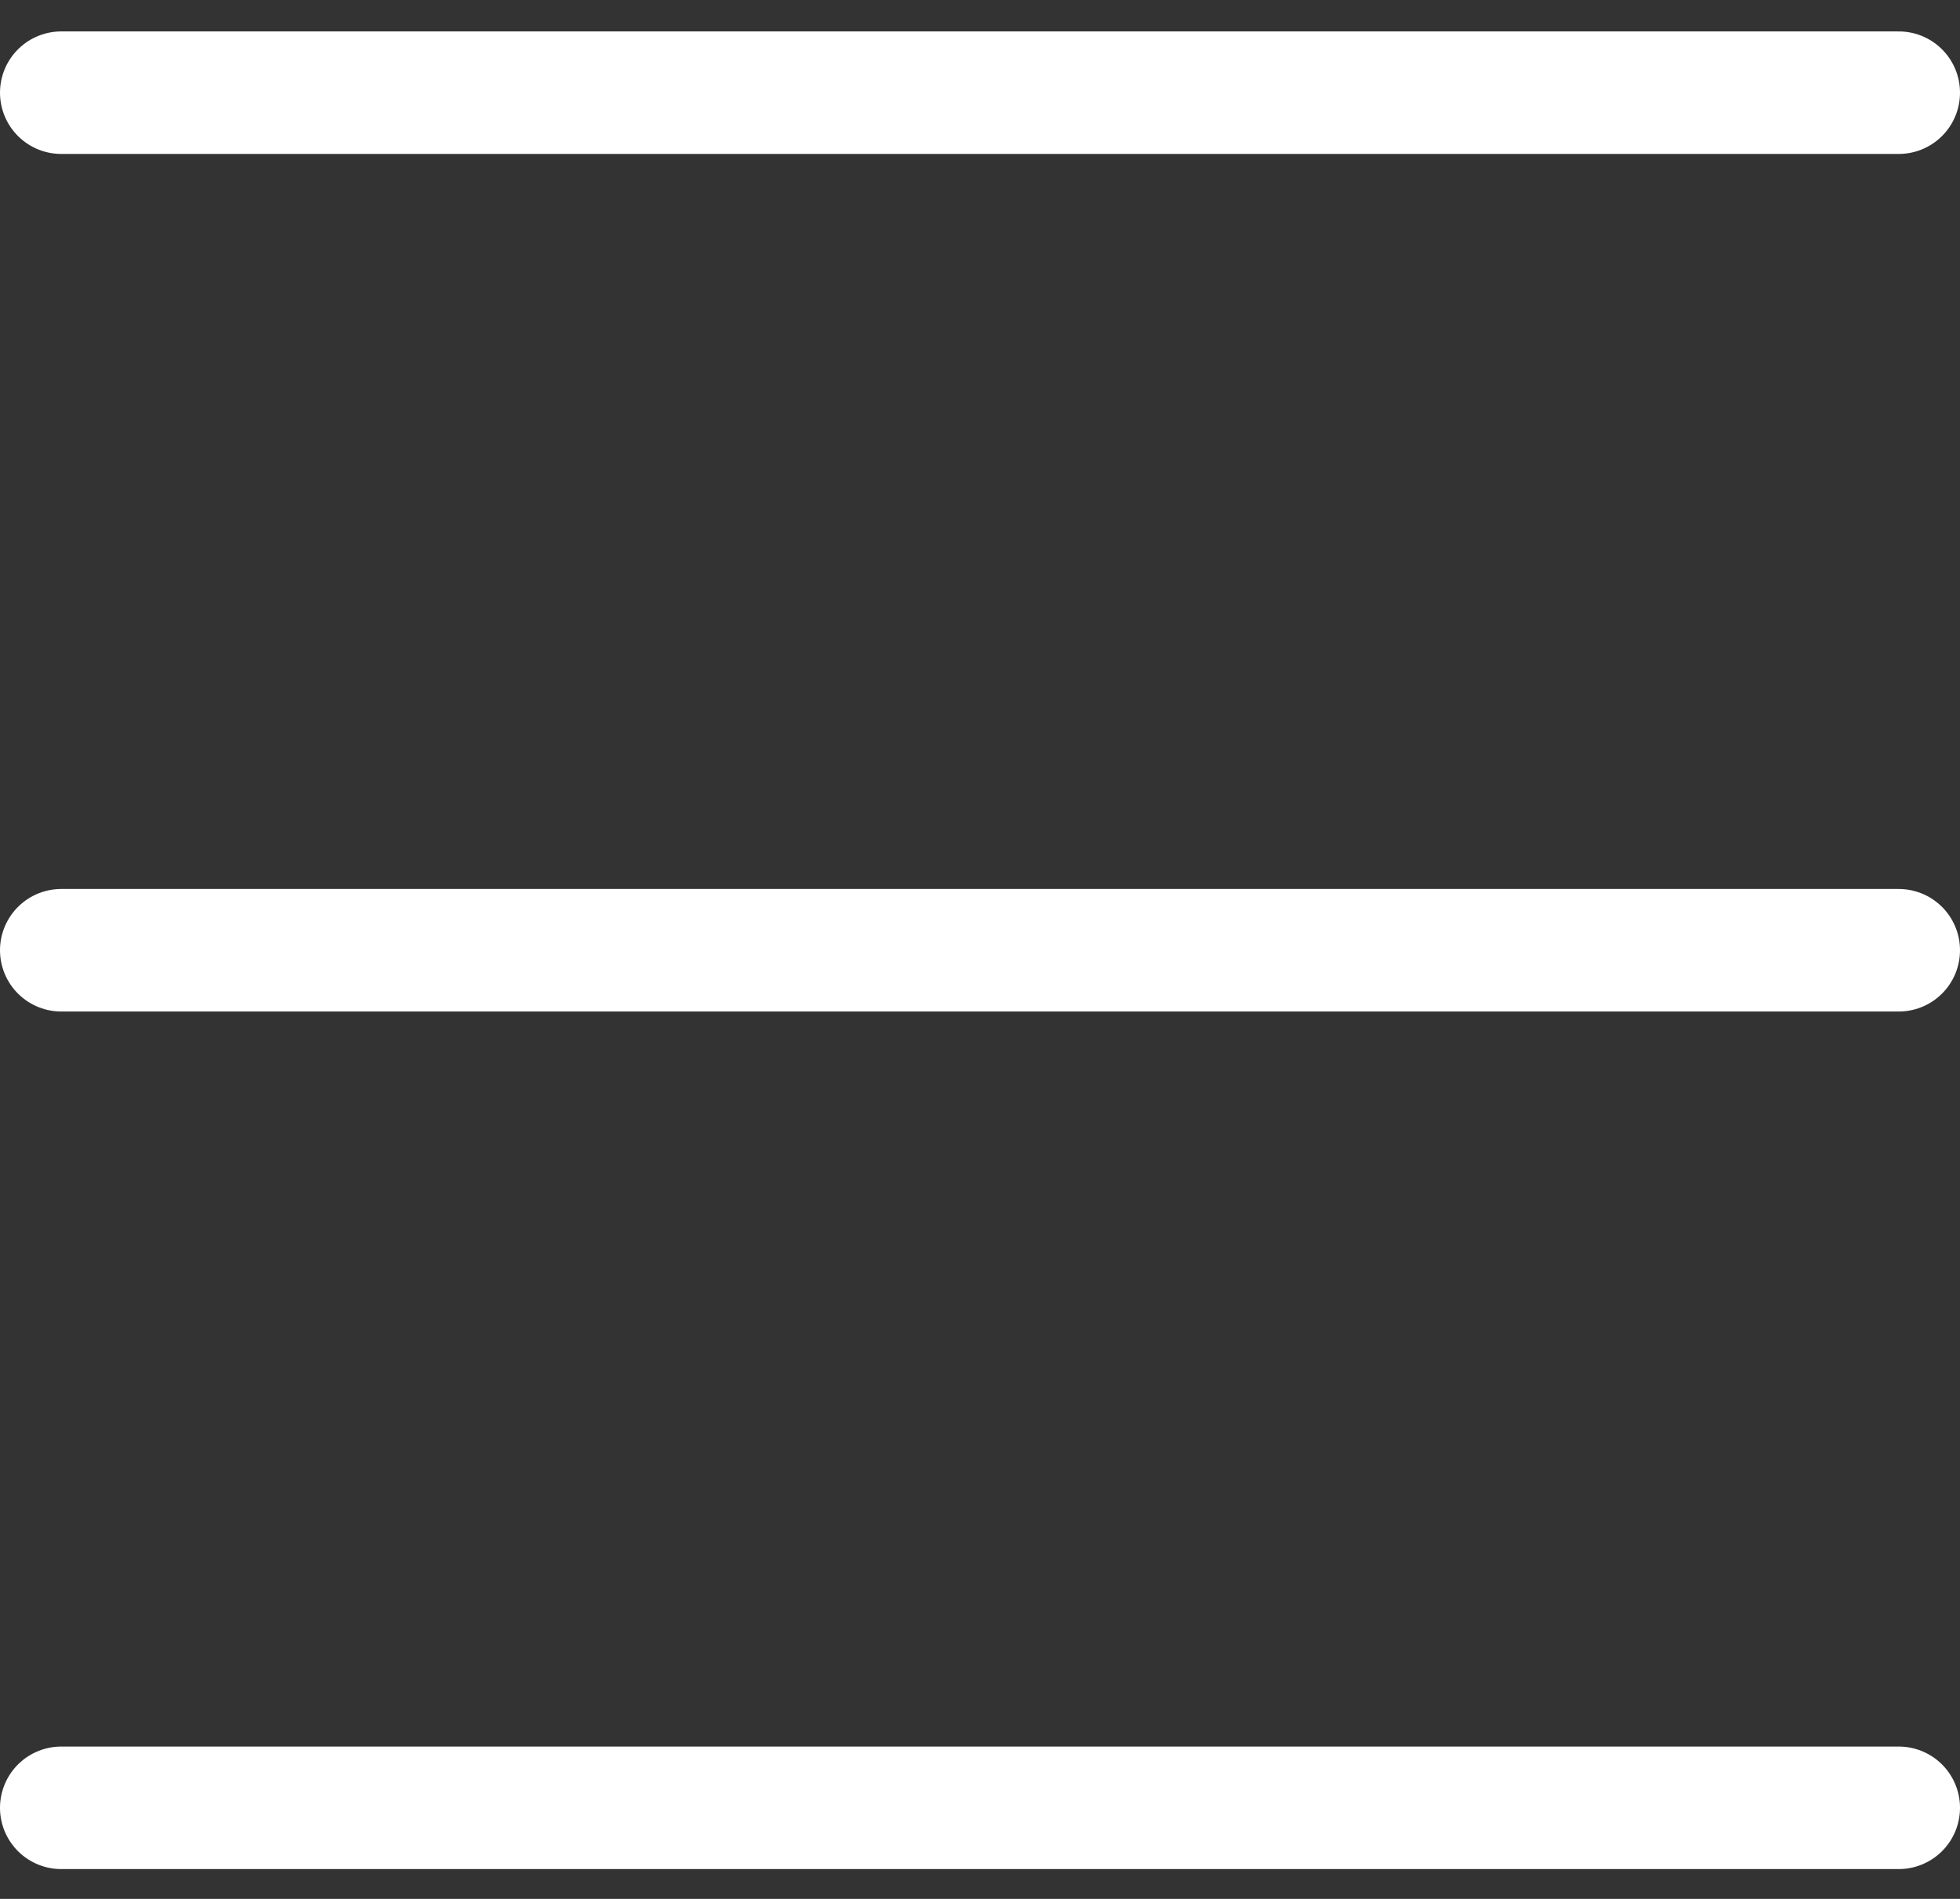 <svg width="32" height="31" viewBox="0 0 32 31" fill="none" xmlns="http://www.w3.org/2000/svg">
<rect x="0" y="0" width="32" height="31" fill="#333333" stroke="none"/>
<path d="M1 1.513H31" stroke="white" stroke-width="2" stroke-linecap="round"/>
<path d="M1 15.513H31" stroke="white" stroke-width="2" stroke-linecap="round"/>
<path d="M1 29.513H31" stroke="white" stroke-width="2" stroke-linecap="round"/>
</svg>
